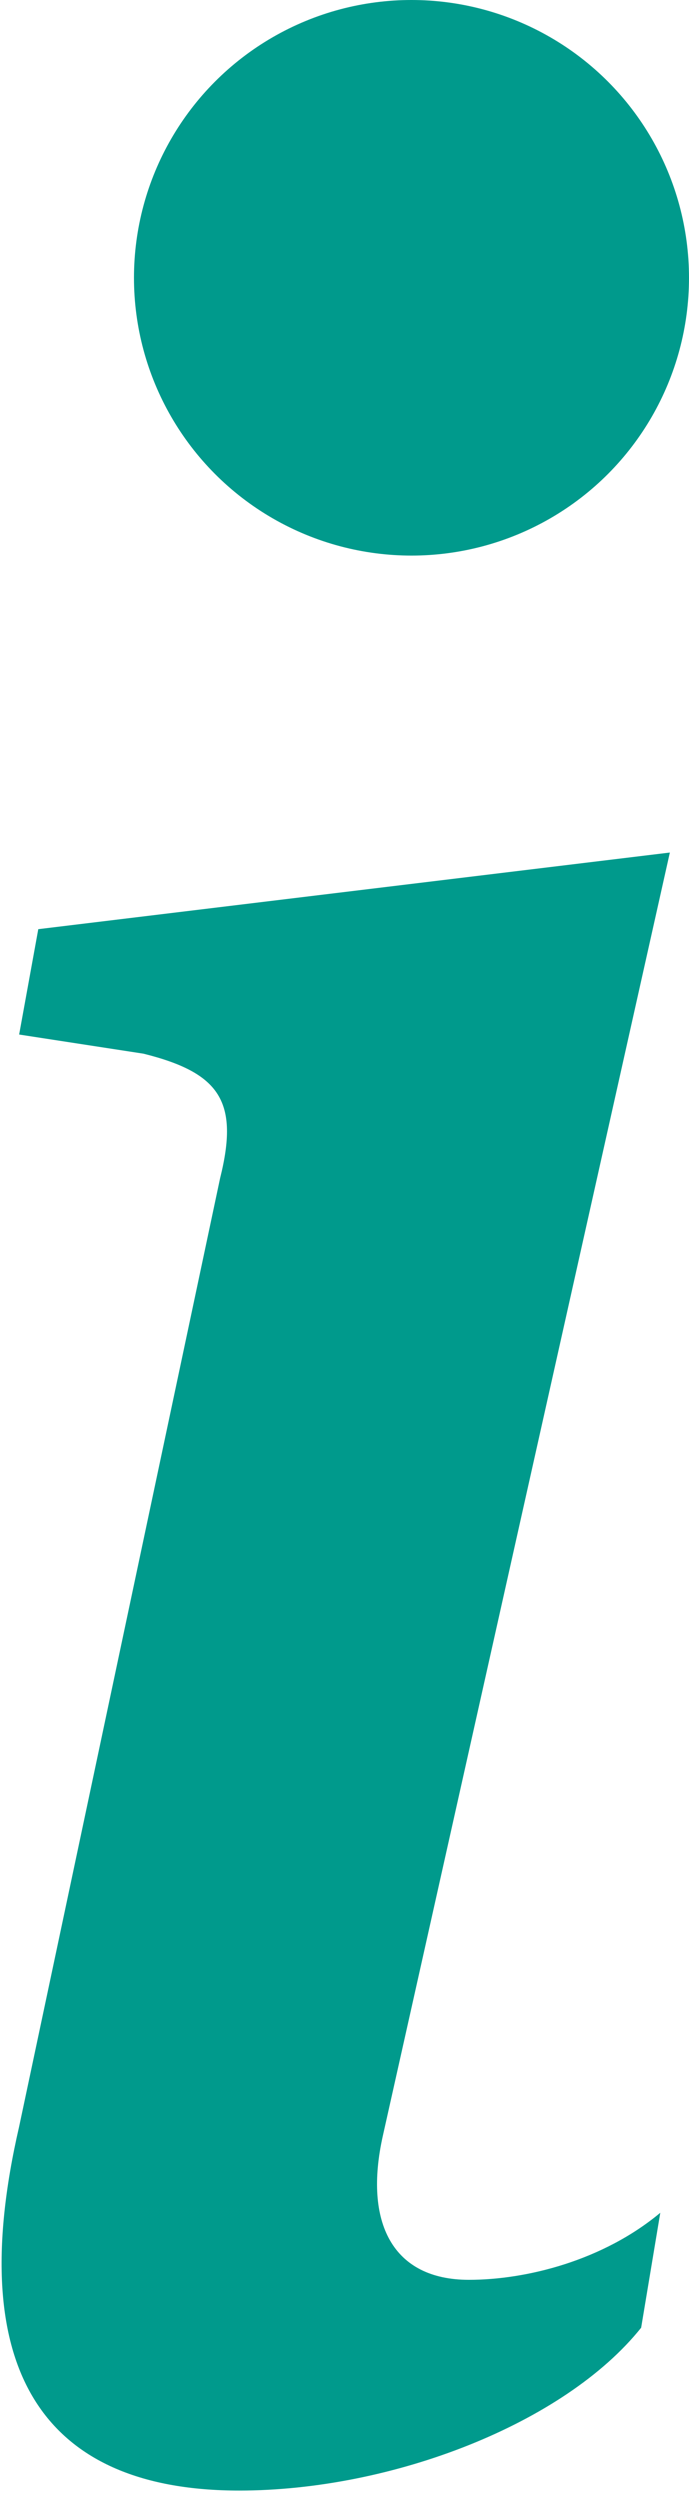<?xml version="1.0" encoding="utf-8"?>
<svg version="1.1" id="Layer_1" xmlns="http://www.w3.org/2000/svg" xmlns:xlink="http://www.w3.org/1999/xlink" x="0px" y="0px"
	 viewBox="0 0 7.2 26.1" >
<g>
	<path d="M7,8.9L0.4,9.7l-0.2,1.1L1.5,11c0.8,0.2,1,0.5,0.8,1.3l-2.1,9.9c-0.6,2.6,0.3,3.8,2.3,3.8c1.6,0,3.4-0.7,4.2-1.7l0.2-1.2
		c-0.6,0.5-1.4,0.7-2,0.7c-0.8,0-1.1-0.6-0.9-1.5L7,8.9z" fill="#009a8c"/>
	<circle cx="4.3" cy="2.9" r="2.9" fill="#009a8c"/>
</g>
</svg>
